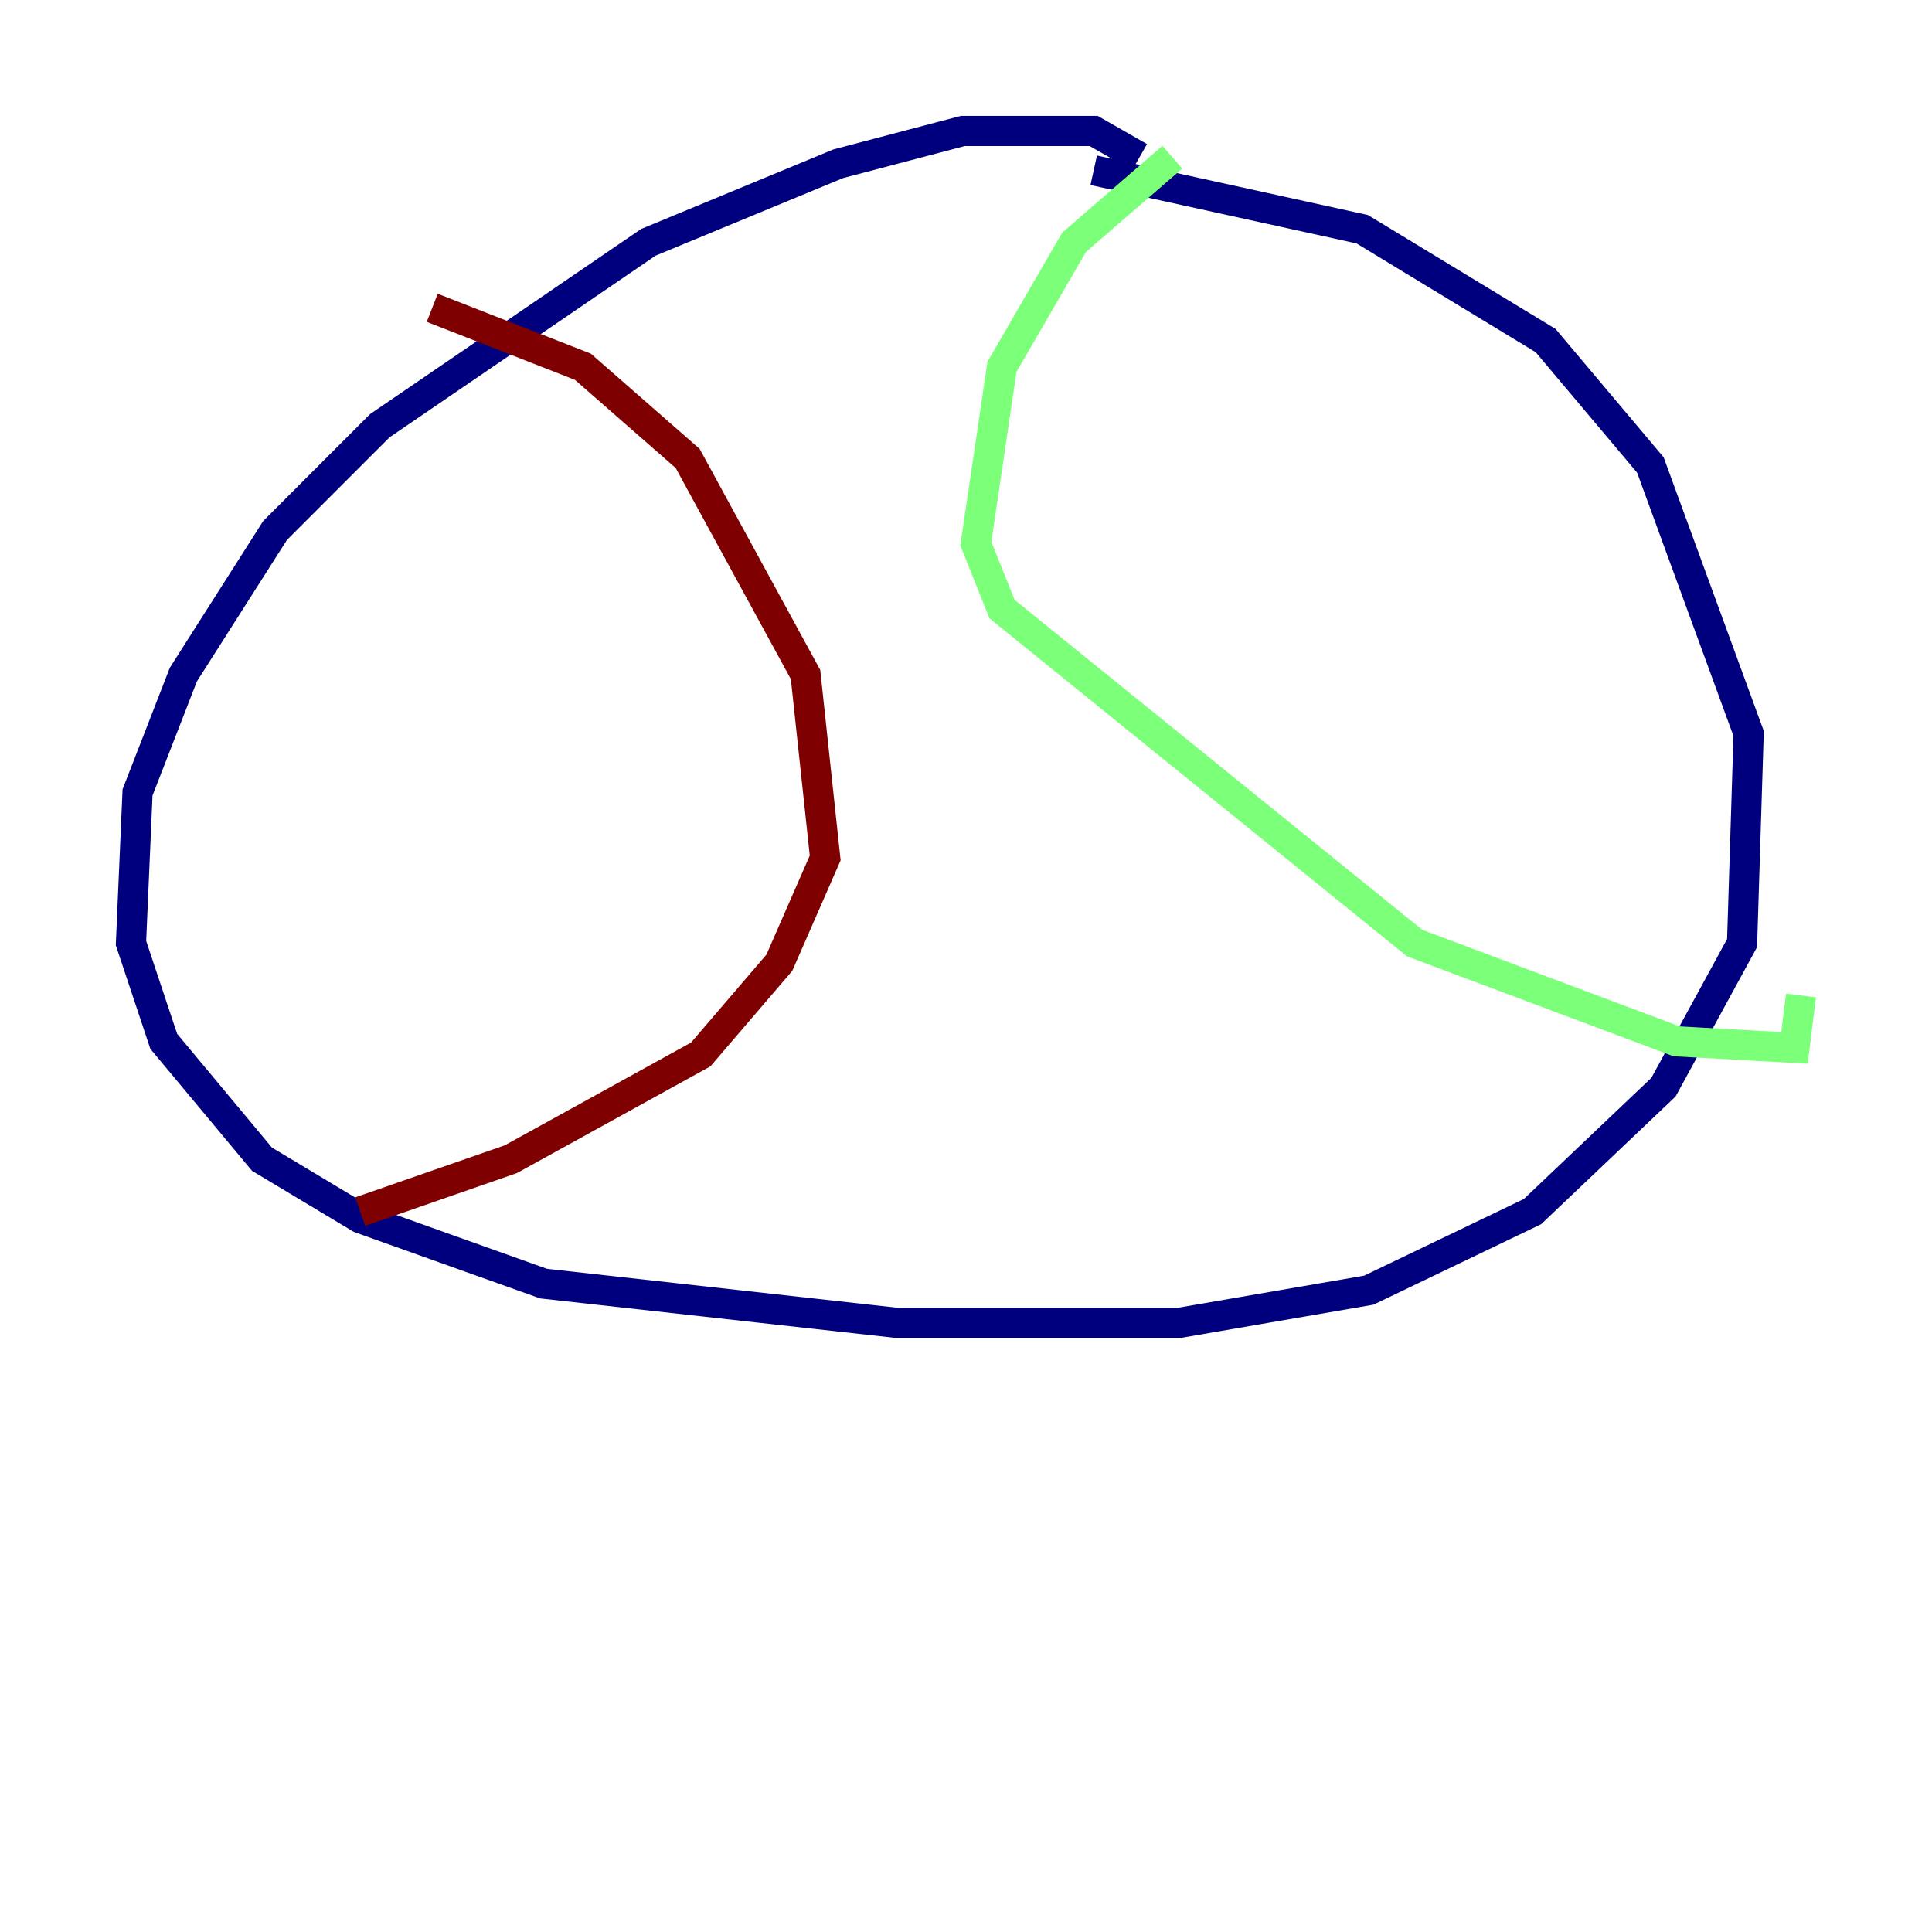 <?xml version="1.0" encoding="utf-8" ?>
<svg baseProfile="tiny" height="128" version="1.2" viewBox="0,0,128,128" width="128" xmlns="http://www.w3.org/2000/svg" xmlns:ev="http://www.w3.org/2001/xml-events" xmlns:xlink="http://www.w3.org/1999/xlink"><defs /><polyline fill="none" points="75.498,10.414 72.461,8.678 63.783,8.678 55.539,10.848 42.956,16.054 25.166,28.203 18.224,35.146 12.149,44.691 9.112,52.502 8.678,62.481 10.848,68.99 17.356,76.8 23.864,80.705 36.014,85.044 59.444,87.647 78.102,87.647 90.685,85.478 101.532,80.271 110.21,72.027 115.417,62.481 115.851,48.597 109.342,30.807 102.4,22.563 90.251,15.186 72.461,11.281" stroke="#00007f" stroke-width="2" /><polyline fill="none" points="77.668,10.414 71.159,16.054 66.386,24.298 64.651,36.014 66.386,40.352 93.722,62.481 111.078,68.99 118.888,69.424 119.322,65.953" stroke="#7cff79" stroke-width="2" /><polyline fill="none" points="28.637,20.393 38.617,24.298 45.559,30.373 53.37,44.691 54.671,56.841 51.634,63.783 46.427,69.858 33.844,76.8 23.864,80.271" stroke="#7f0000" stroke-width="2" /></svg>